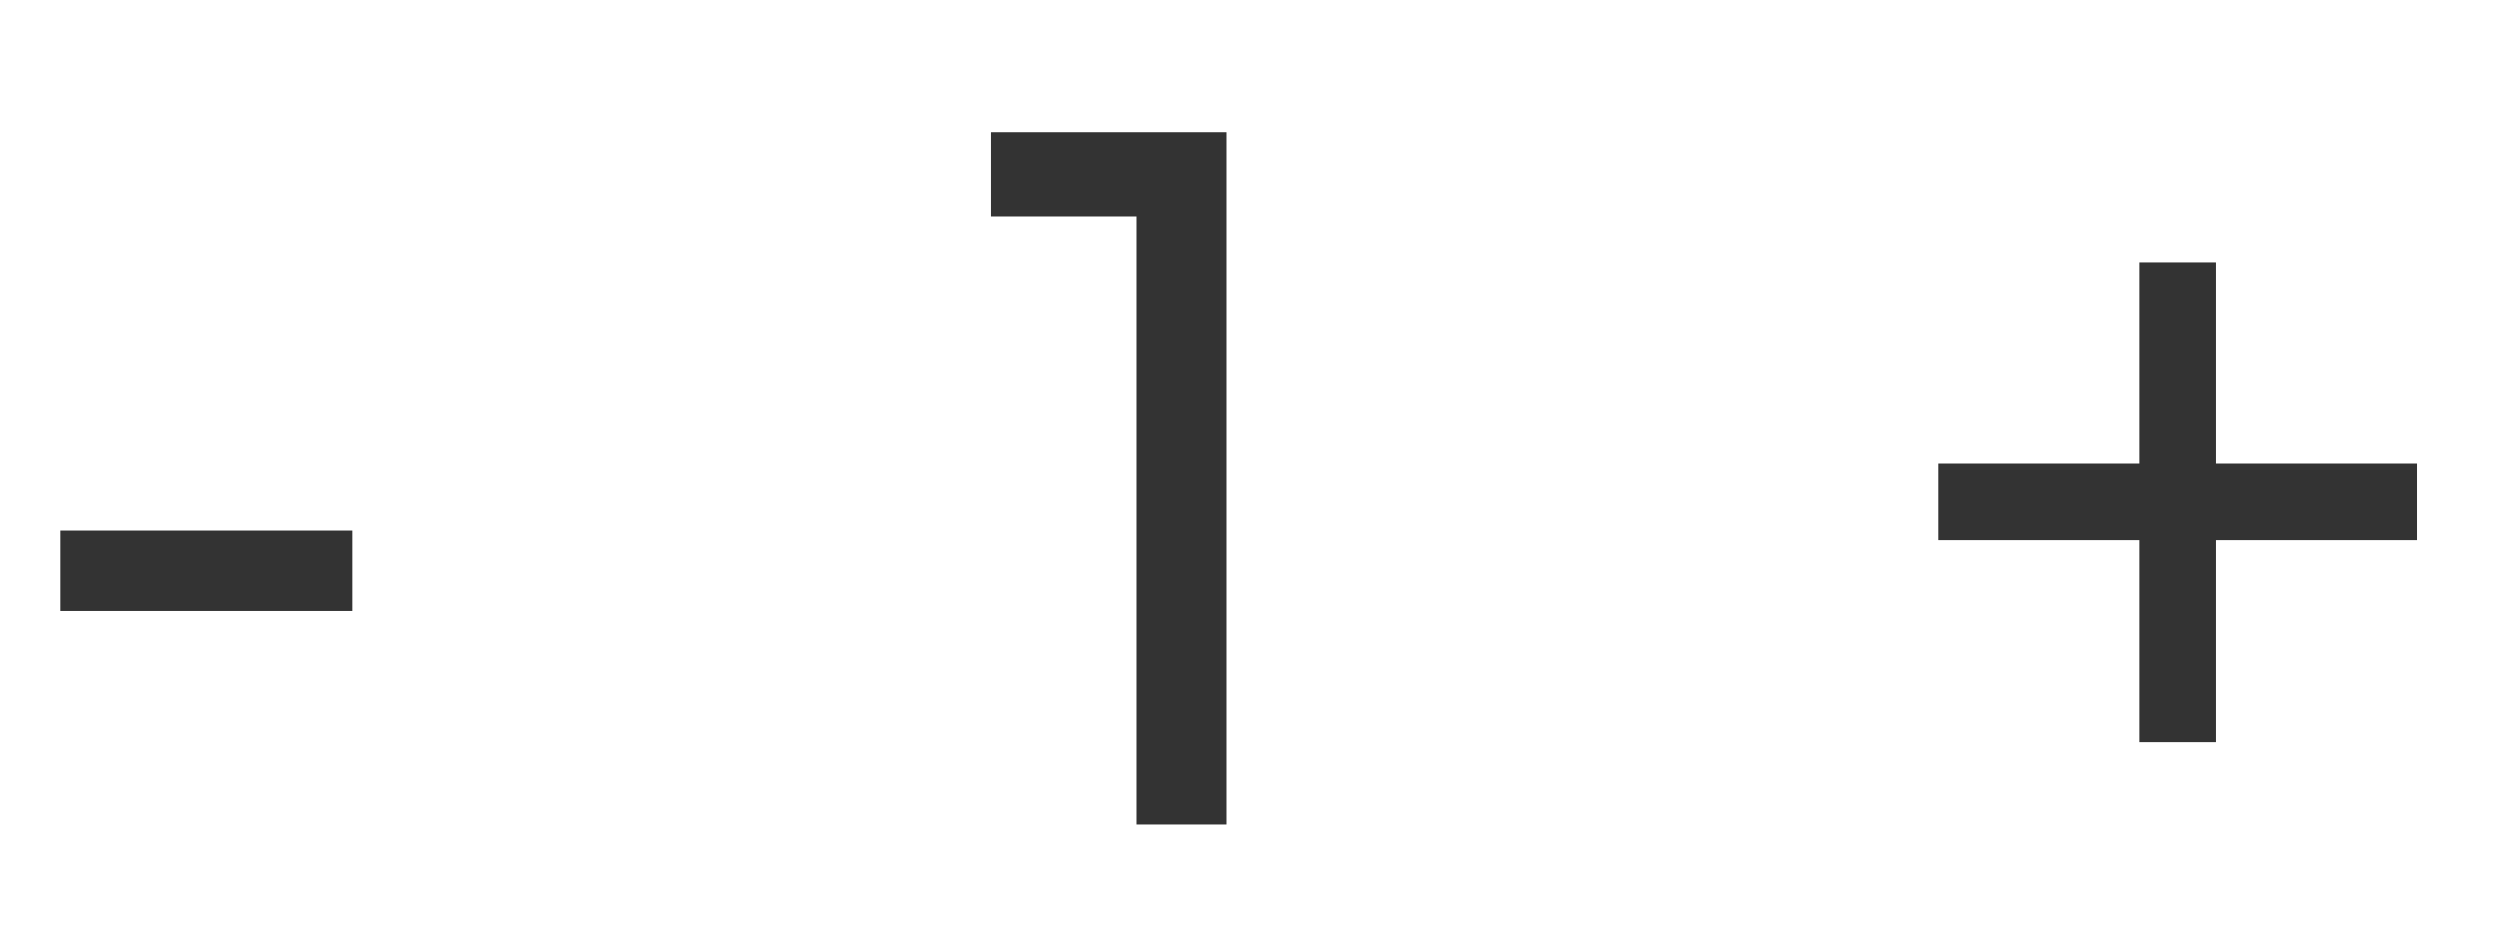 <svg width="94" height="35" viewBox="0 0 94 35" fill="none" xmlns="http://www.w3.org/2000/svg">
<path d="M2.268 22.972H13.248V19.948H2.268V22.972Z" fill="#333333"/>
<path d="M42.732 8.14V31H46.116V4.972H37.26V8.14H42.732Z" fill="#333333"/>
<path d="M72.88 17.428V20.308H80.44V27.904H83.32V20.308H90.88V17.428H83.32V9.868H80.44V17.428H72.88Z" fill="#333333"/>
</svg>
